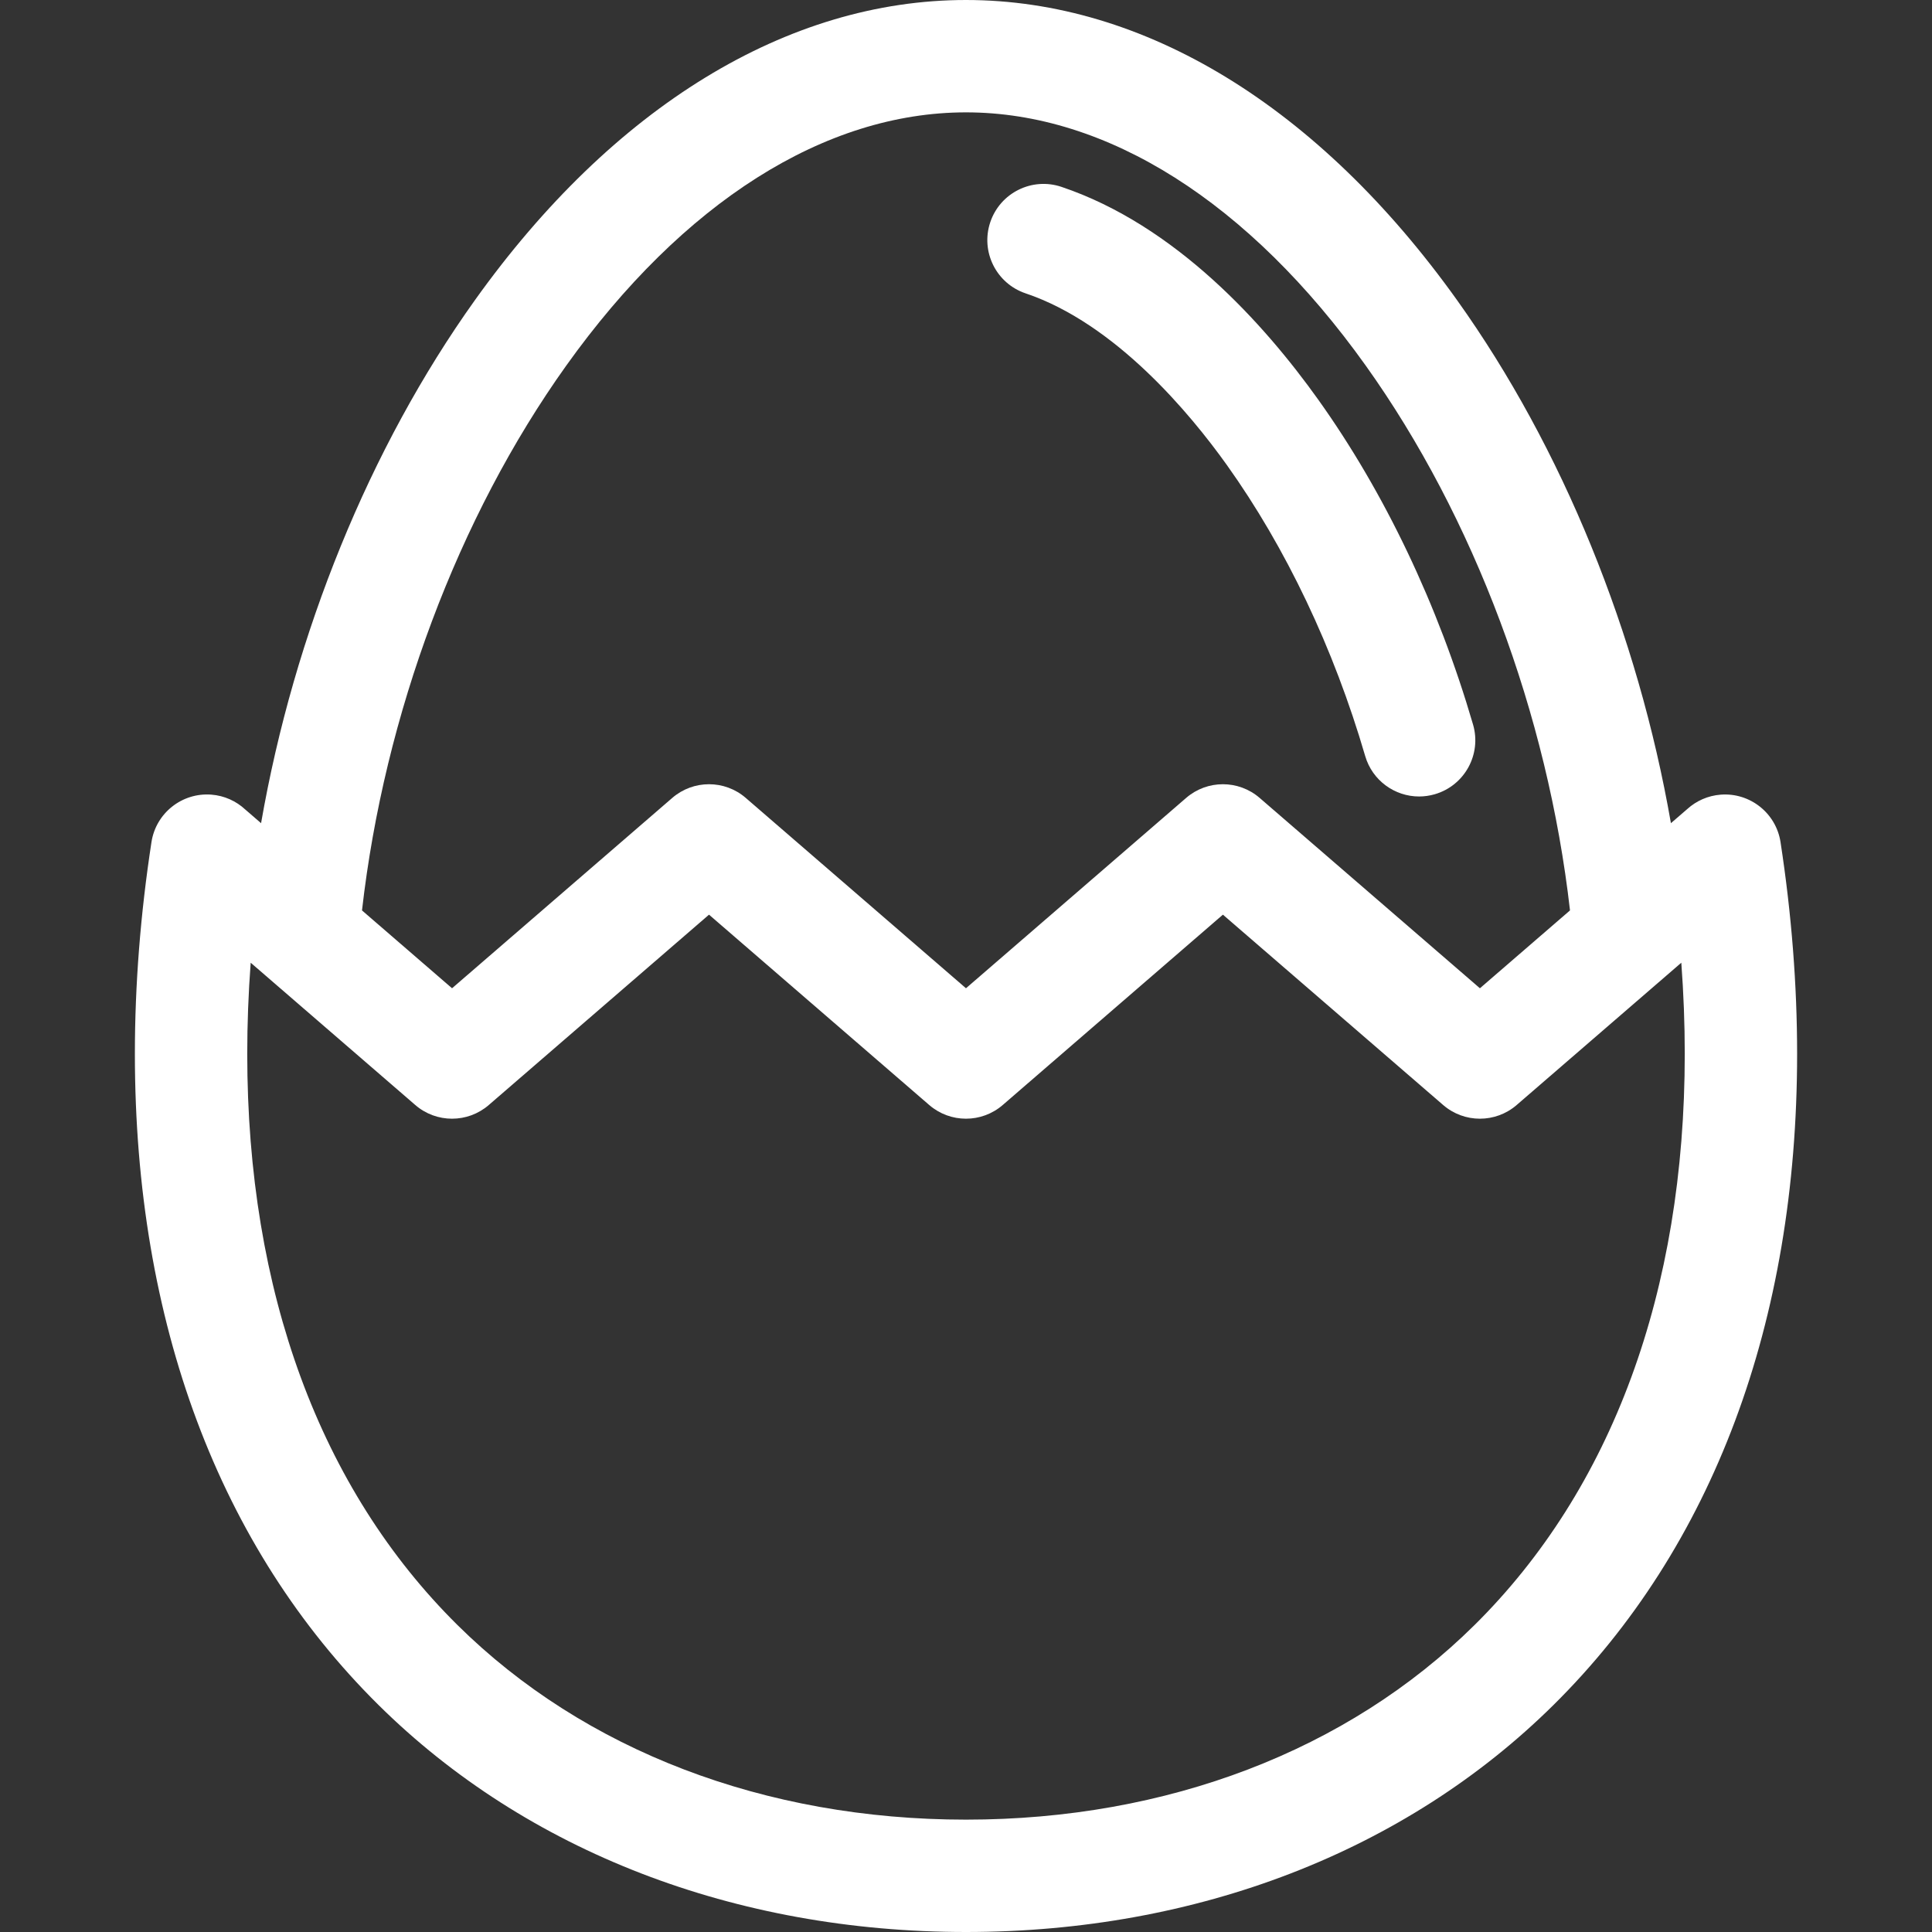 <?xml version="1.0"?>
<svg xmlns="http://www.w3.org/2000/svg" xmlns:xlink="http://www.w3.org/1999/xlink" version="1.1" viewBox="0 0 429.86 429.86" enable-background="new 0 0 429.86 429.86" width="512px" height="512px" class=""><rect x="0" y="0" width="429.86" height="429.86" fill="#333333" stroke="none"/><g><g>
    <path d="m228.19,65.269c20.049,6.752 36.65,26.813 44.762,38.169 13.152,18.414 23.802,40.813 30.797,64.776 1.593,5.458 6.581,9 11.994,9 1.159,0 2.339-0.163 3.508-0.504 6.627-1.935 10.431-8.875 8.496-15.502-7.772-26.627-19.686-51.628-34.451-72.301-12.052-16.874-31.746-38.783-57.126-47.331-6.542-2.204-13.633,1.314-15.836,7.856-2.204,6.543 1.314,13.633 7.856,15.837z" data-original="#000000" class="active-path" data-old_color="#000000" fill="#FFFFFF"/>
    <path d="m396.159,187.367c-0.992-6.459-6.797-11.056-13.307-10.561-2.856,0.218-5.428,1.386-7.416,3.179l-3.665,3.167c-7.345-42.162-24.143-83.553-47.555-116.331-30.775-43.09-69.589-66.821-109.292-66.821-39.699,0-78.511,23.731-109.288,66.823-23.412,32.78-40.208,74.17-47.549,116.33l-3.519-3.042c-2.006-1.867-4.634-3.086-7.561-3.31-6.514-0.49-12.314,4.107-13.307,10.566-2.449,15.94-3.69,31.789-3.69,47.104 0,59.695 18.746,109.794 54.211,144.883 32.919,32.569 79.341,50.506 130.713,50.506 51.368,0 97.787-17.937 130.705-50.506 35.464-35.089 54.21-85.188 54.21-144.883 0.001-15.315-1.241-31.164-3.69-47.104zm-270.178-106.014c25.954-36.34 57.542-56.353 88.943-56.353 31.405,0 62.995,20.013 88.95,56.352 24.082,33.717 40.47,77.569 45.443,121.209l-20.044,17.323-49.011-42.354c-4.694-4.056-11.654-4.056-16.348,0.002l-48.99,42.351-48.999-42.352c-4.693-4.058-11.654-4.058-16.348,0l-49,42.352-20.034-17.318c4.968-43.639 21.355-87.493 45.438-121.212zm202.076,280.229c-28.207,27.908-68.381,43.278-113.122,43.278-44.746,0-84.922-15.37-113.13-43.278-30.613-30.287-46.795-74.241-46.795-127.111 0-6.654 0.256-13.424 0.767-20.27l36.625,31.66c4.693,4.058 11.653,4.058 16.348,0l49-42.353 49,42.353c4.694,4.058 11.654,4.058 16.349-0.001l48.99-42.352 49.01,42.354c4.694,4.056 11.653,4.056 16.347,0l36.636-31.664c0.51,6.846 0.767,13.618 0.767,20.272 0.001,52.87-16.18,96.824-46.792,127.112z" data-original="#000000" class="active-path" data-old_color="#000000" fill="#FFFFFF"/>
  </g></g> </svg>
